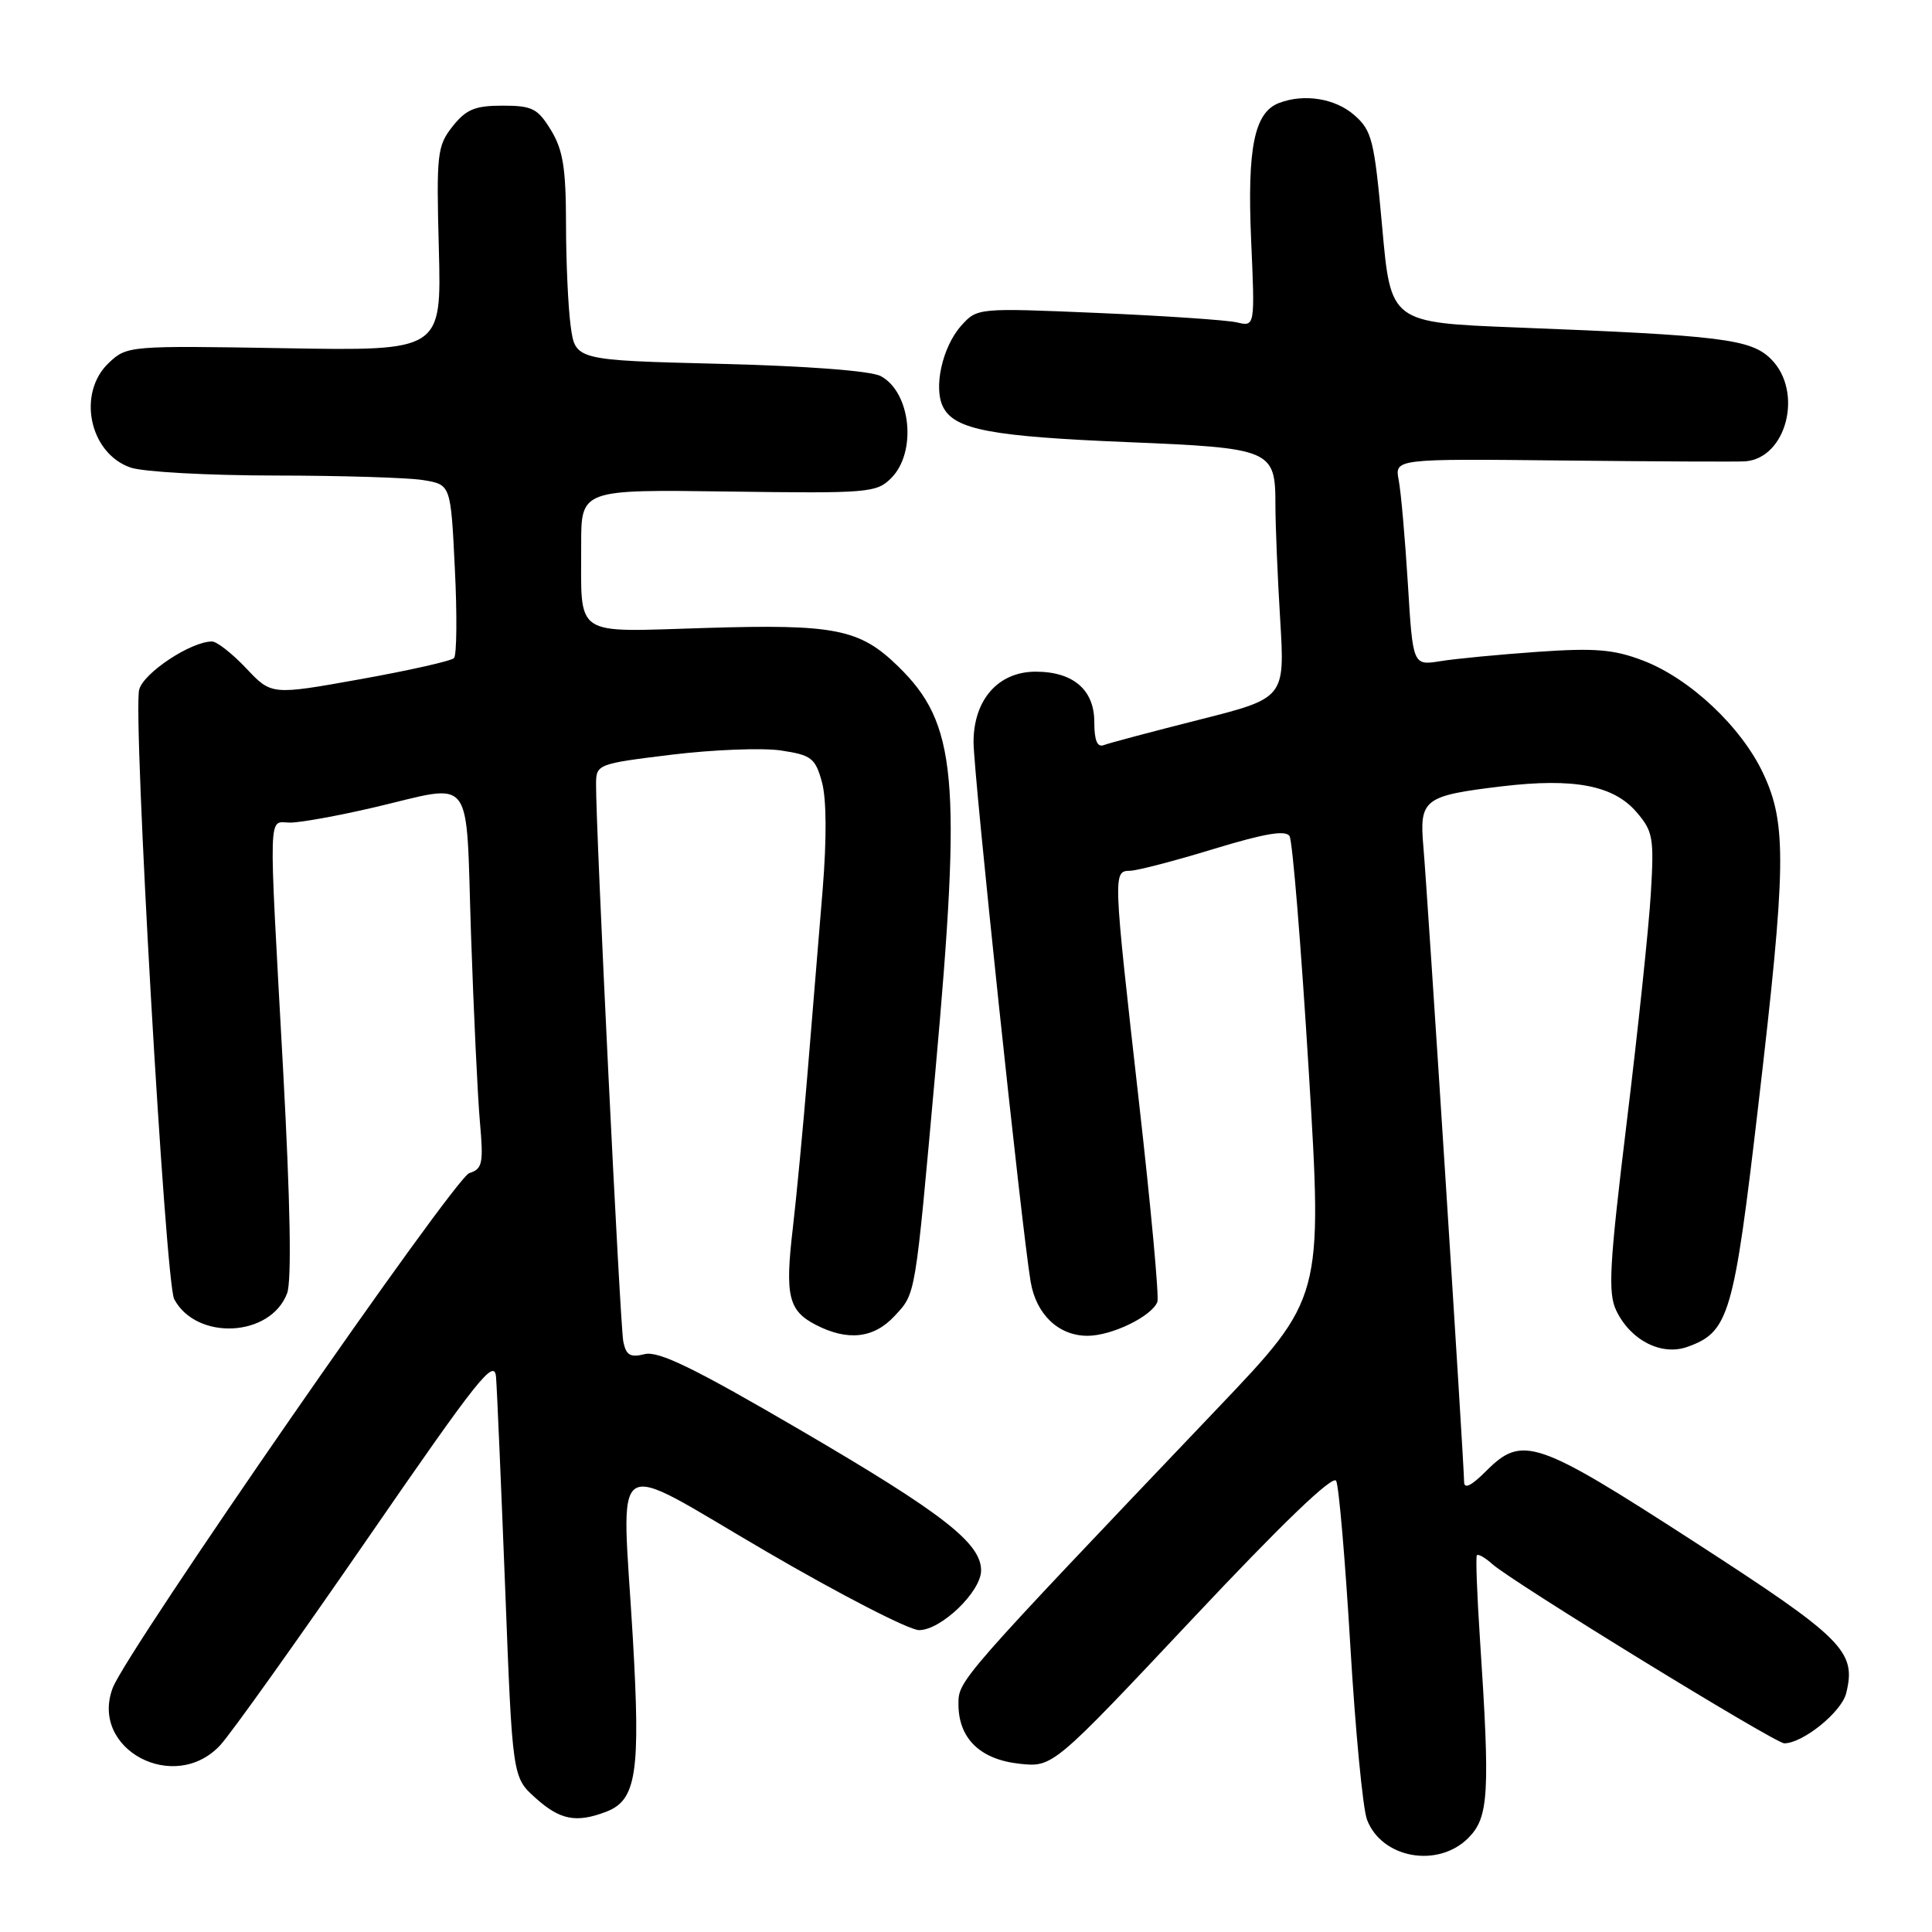 <?xml version="1.0" encoding="UTF-8" standalone="no"?>
<!DOCTYPE svg PUBLIC "-//W3C//DTD SVG 1.1//EN" "http://www.w3.org/Graphics/SVG/1.1/DTD/svg11.dtd" >
<svg xmlns="http://www.w3.org/2000/svg" xmlns:xlink="http://www.w3.org/1999/xlink" version="1.1" viewBox="0 0 256 256">
 <g >
 <path fill="currentColor"
d=" M 194.55 243.55 C 197.28 240.81 197.46 237.72 196.09 217.00 C 195.71 211.22 195.53 206.32 195.69 206.09 C 195.86 205.86 196.78 206.39 197.74 207.25 C 200.41 209.64 235.21 231.00 236.43 231.00 C 238.89 230.99 243.99 226.87 244.62 224.39 C 246.02 218.81 244.32 217.12 224.49 204.29 C 203.55 190.75 201.72 190.12 196.92 194.92 C 194.95 196.89 194.00 197.36 194.00 196.34 C 194.00 194.07 189.14 118.26 188.61 112.25 C 188.05 105.88 188.63 105.44 199.03 104.19 C 208.56 103.06 213.79 104.06 216.84 107.60 C 219.04 110.16 219.19 111.01 218.74 118.44 C 218.48 122.87 217.04 136.49 215.55 148.71 C 213.24 167.74 213.04 171.31 214.17 173.67 C 216.06 177.60 220.15 179.69 223.58 178.47 C 229.10 176.50 229.73 174.35 232.97 146.59 C 236.69 114.76 236.78 109.20 233.64 102.50 C 230.75 96.32 223.91 89.89 217.69 87.52 C 213.84 86.05 211.33 85.84 203.75 86.37 C 198.66 86.73 192.86 87.28 190.85 87.61 C 187.21 88.19 187.21 88.19 186.55 77.35 C 186.18 71.38 185.64 65.21 185.34 63.64 C 184.79 60.78 184.79 60.78 207.15 61.02 C 219.44 61.15 230.29 61.20 231.25 61.13 C 236.74 60.72 238.98 51.89 234.68 47.59 C 232.02 44.93 228.19 44.45 200.89 43.39 C 184.28 42.74 184.28 42.74 183.15 30.12 C 182.10 18.54 181.80 17.31 179.45 15.25 C 176.93 13.04 172.80 12.37 169.47 13.65 C 166.20 14.90 165.25 19.61 165.78 31.77 C 166.29 43.29 166.29 43.29 163.90 42.72 C 162.58 42.41 154.30 41.85 145.50 41.47 C 129.56 40.79 129.49 40.80 127.38 43.14 C 124.85 45.97 123.64 51.46 125.00 54.00 C 126.57 56.94 131.40 57.84 149.32 58.58 C 168.54 59.37 169.00 59.57 169.00 66.92 C 169.00 69.54 169.28 76.37 169.63 82.09 C 170.26 92.50 170.26 92.50 158.89 95.37 C 152.64 96.95 146.96 98.46 146.26 98.73 C 145.39 99.06 145.00 98.11 145.00 95.66 C 145.00 91.40 142.20 89.00 137.23 89.00 C 132.27 89.00 129.00 92.72 129.00 98.34 C 129.00 102.50 135.36 162.62 136.56 169.81 C 137.29 174.17 140.26 177.00 144.10 177.00 C 147.32 177.00 152.62 174.42 153.36 172.50 C 153.60 171.88 152.50 159.94 150.91 145.94 C 147.47 115.48 147.47 115.44 149.75 115.38 C 150.71 115.36 155.70 114.06 160.83 112.49 C 167.56 110.44 170.36 109.96 170.87 110.79 C 171.27 111.43 172.41 125.46 173.42 141.97 C 175.25 172.00 175.25 172.00 161.37 186.57 C 126.97 222.69 127.00 222.65 127.00 225.80 C 127.00 230.33 129.84 233.12 135.04 233.70 C 139.50 234.19 139.50 234.19 157.95 214.57 C 169.92 201.83 176.62 195.39 177.05 196.22 C 177.41 196.93 178.25 206.72 178.92 218.00 C 179.59 229.28 180.58 239.68 181.14 241.13 C 183.09 246.24 190.51 247.58 194.55 243.55 Z  M 80.31 240.07 C 84.34 238.54 84.89 234.91 83.85 216.98 C 82.38 191.92 80.36 193.23 101.45 205.53 C 111.32 211.29 120.47 216.00 121.78 216.00 C 124.70 216.00 130.00 210.90 130.00 208.09 C 130.00 204.47 124.93 200.52 106.15 189.55 C 92.04 181.30 87.26 178.97 85.42 179.43 C 83.51 179.91 82.96 179.58 82.59 177.76 C 82.16 175.62 78.93 109.48 78.98 103.86 C 79.00 101.27 79.18 101.20 89.00 100.00 C 94.51 99.33 101.02 99.08 103.47 99.44 C 107.52 100.05 108.03 100.44 108.91 103.63 C 109.52 105.84 109.55 111.15 109.01 117.83 C 108.52 123.70 107.63 134.57 107.02 142.00 C 106.41 149.43 105.52 158.77 105.05 162.77 C 104.00 171.69 104.47 173.67 108.08 175.54 C 112.31 177.73 115.78 177.35 118.53 174.38 C 121.37 171.31 121.22 172.19 123.94 142.00 C 127.45 102.99 126.80 95.87 118.98 88.27 C 113.91 83.33 110.63 82.68 93.42 83.21 C 75.73 83.74 77.04 84.62 77.01 72.18 C 77.00 64.86 77.00 64.86 96.52 65.13 C 115.04 65.39 116.14 65.30 118.08 63.36 C 121.52 59.93 120.71 51.99 116.71 49.84 C 115.40 49.14 107.02 48.50 95.39 48.21 C 76.23 47.73 76.23 47.73 75.62 43.22 C 75.28 40.75 75.00 34.62 75.00 29.61 C 74.99 22.29 74.60 19.86 73.01 17.25 C 71.25 14.37 70.53 14.00 66.59 14.00 C 62.94 14.00 61.76 14.49 59.97 16.75 C 57.93 19.33 57.81 20.36 58.15 33.00 C 58.50 46.50 58.50 46.50 37.68 46.14 C 17.14 45.79 16.82 45.82 14.43 48.07 C 10.18 52.06 11.82 60.05 17.29 61.95 C 18.94 62.53 27.54 63.00 36.40 63.01 C 45.25 63.02 54.13 63.29 56.11 63.62 C 59.73 64.22 59.73 64.22 60.27 75.36 C 60.58 81.49 60.52 86.81 60.16 87.20 C 59.80 87.58 54.20 88.84 47.73 90.00 C 35.97 92.11 35.97 92.11 32.62 88.55 C 30.77 86.60 28.74 85.00 28.09 85.00 C 25.30 85.00 19.00 89.17 18.44 91.39 C 17.59 94.76 21.91 169.96 23.08 172.14 C 26.04 177.68 35.84 177.19 38.04 171.38 C 38.66 169.76 38.47 159.38 37.51 141.69 C 35.57 106.25 35.49 109.00 38.46 109.00 C 39.81 109.00 44.78 108.10 49.50 107.00 C 63.03 103.84 61.69 102.10 62.41 123.75 C 62.76 134.06 63.29 145.27 63.59 148.66 C 64.08 154.15 63.93 154.89 62.19 155.44 C 60.20 156.07 16.84 218.67 14.94 223.65 C 11.85 231.78 23.11 237.78 29.18 231.25 C 30.58 229.74 39.33 217.47 48.62 204.00 C 63.42 182.53 65.53 179.87 65.73 182.50 C 65.86 184.15 66.40 196.75 66.94 210.50 C 67.90 235.50 67.90 235.50 70.97 238.25 C 74.21 241.16 76.35 241.58 80.31 240.07 Z "/>
</g>
</svg>